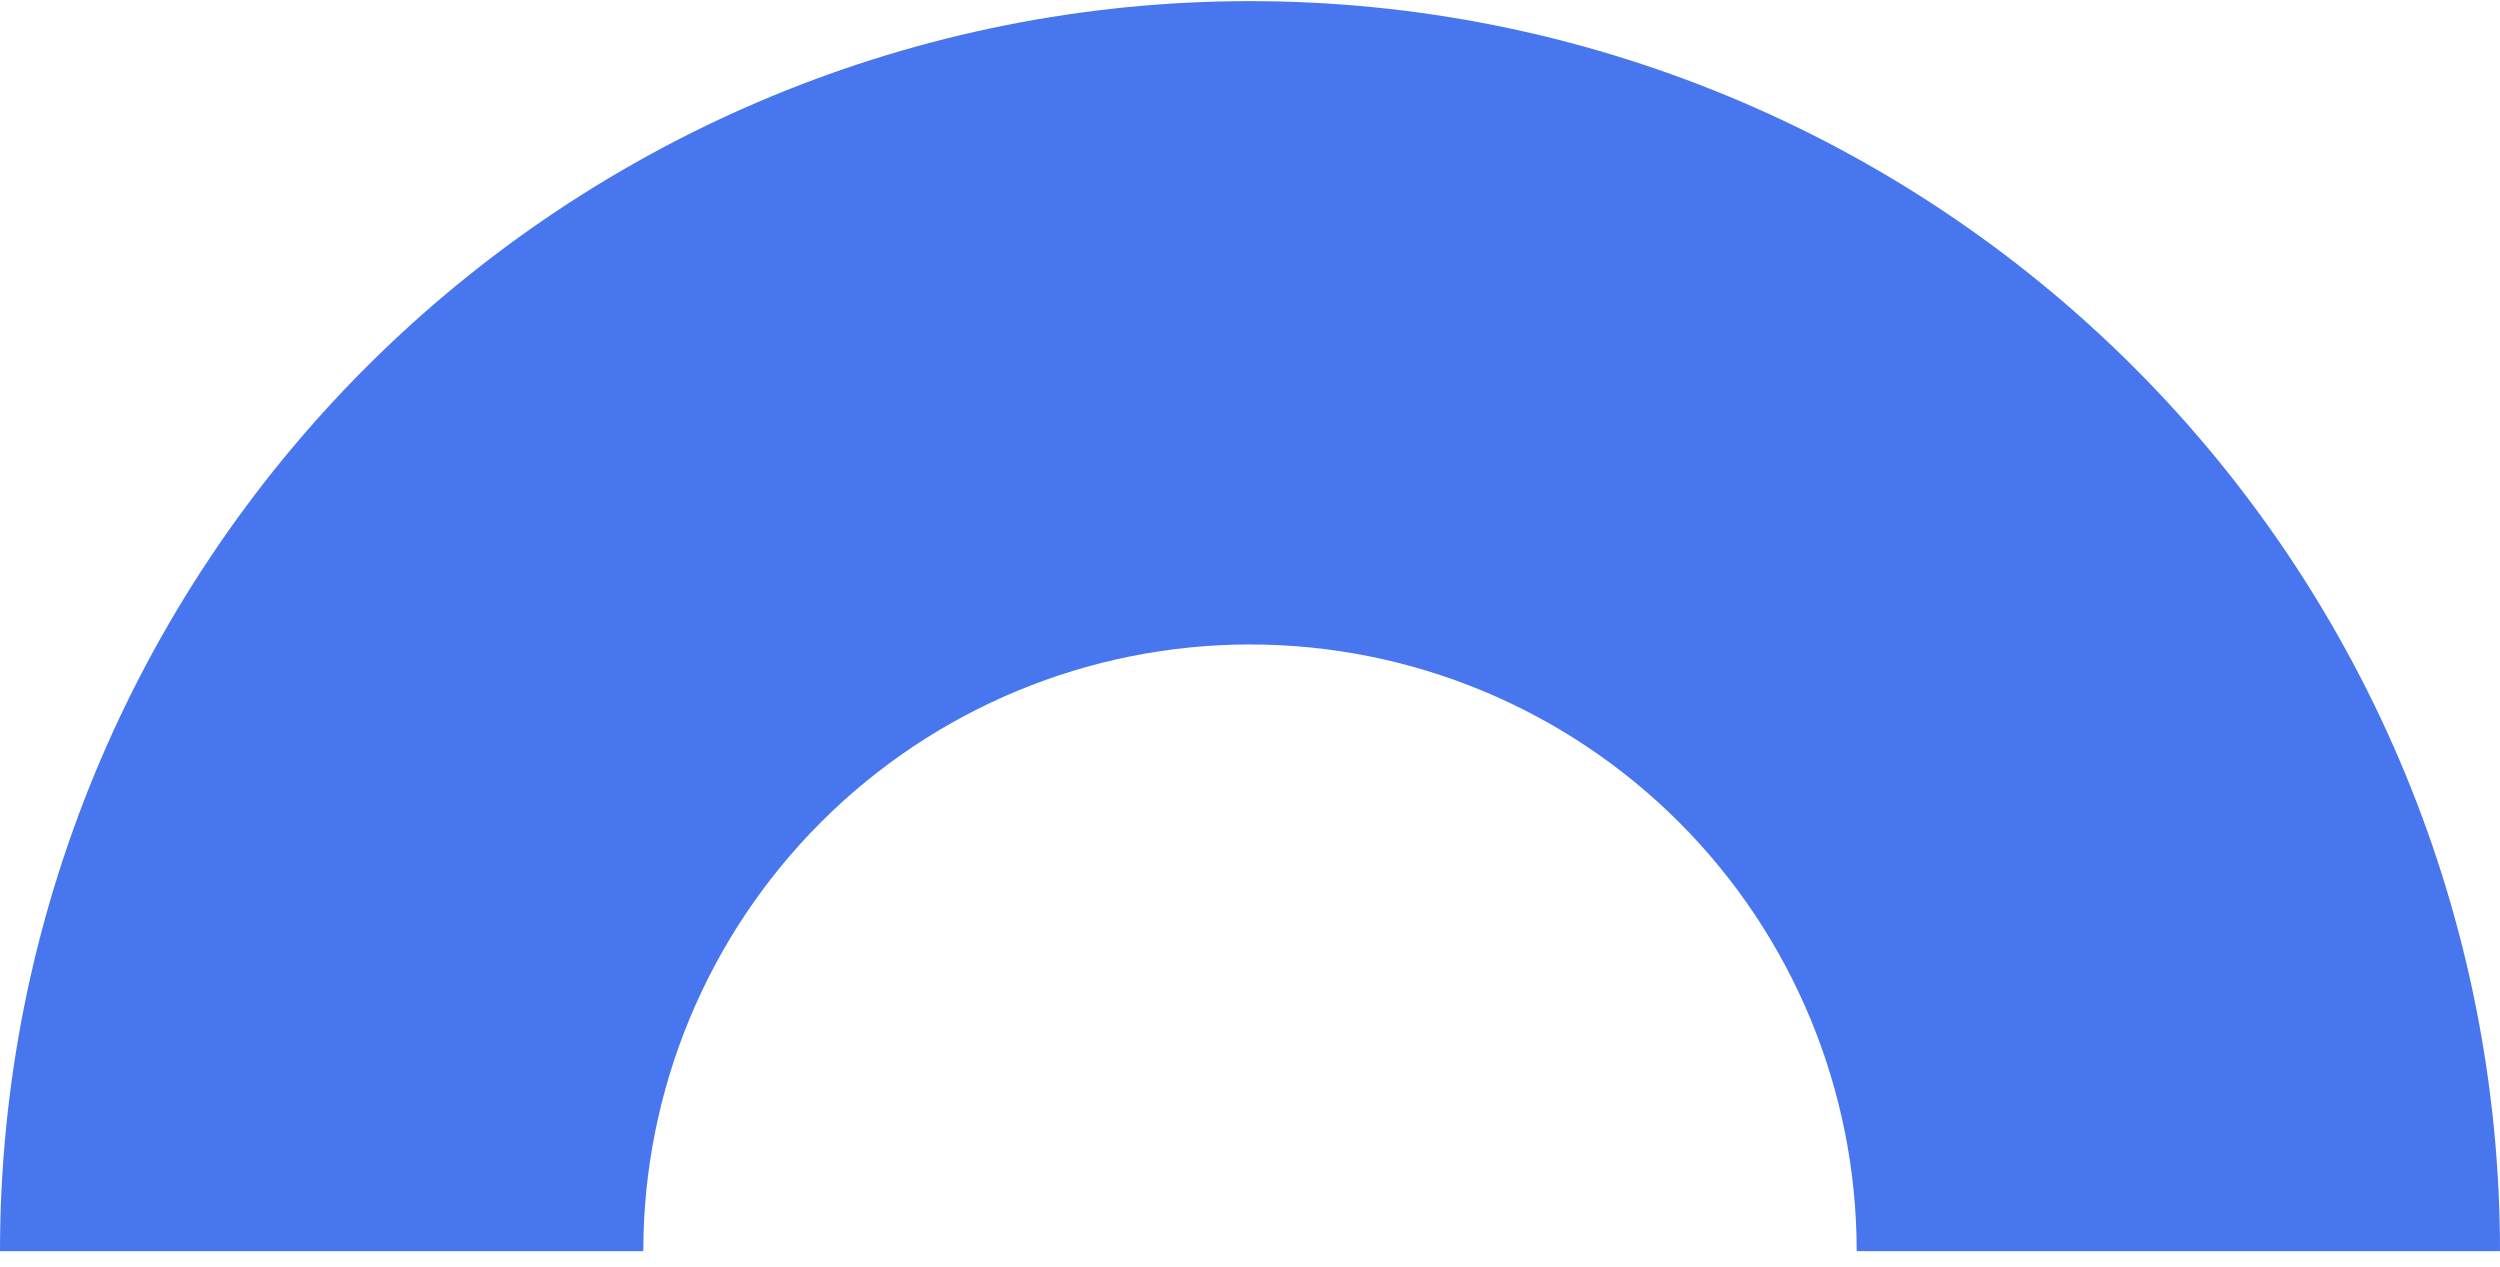 <svg width="150" height="76" viewBox="0 0 150 76" fill="none" xmlns="http://www.w3.org/2000/svg">
<path d="M0 75.068C0 55.177 7.902 36.101 21.967 22.035C36.032 7.97 55.109 0.068 75 0.068C94.891 0.068 113.968 7.97 128.033 22.035C142.098 36.101 150 55.177 150 75.068L111.401 75.068C111.401 65.414 107.566 56.156 100.739 49.329C93.913 42.503 84.654 38.668 75 38.668C65.346 38.668 56.087 42.503 49.261 49.329C42.434 56.156 38.599 65.414 38.599 75.068H0Z" fill="#4776EF"/>
</svg>
